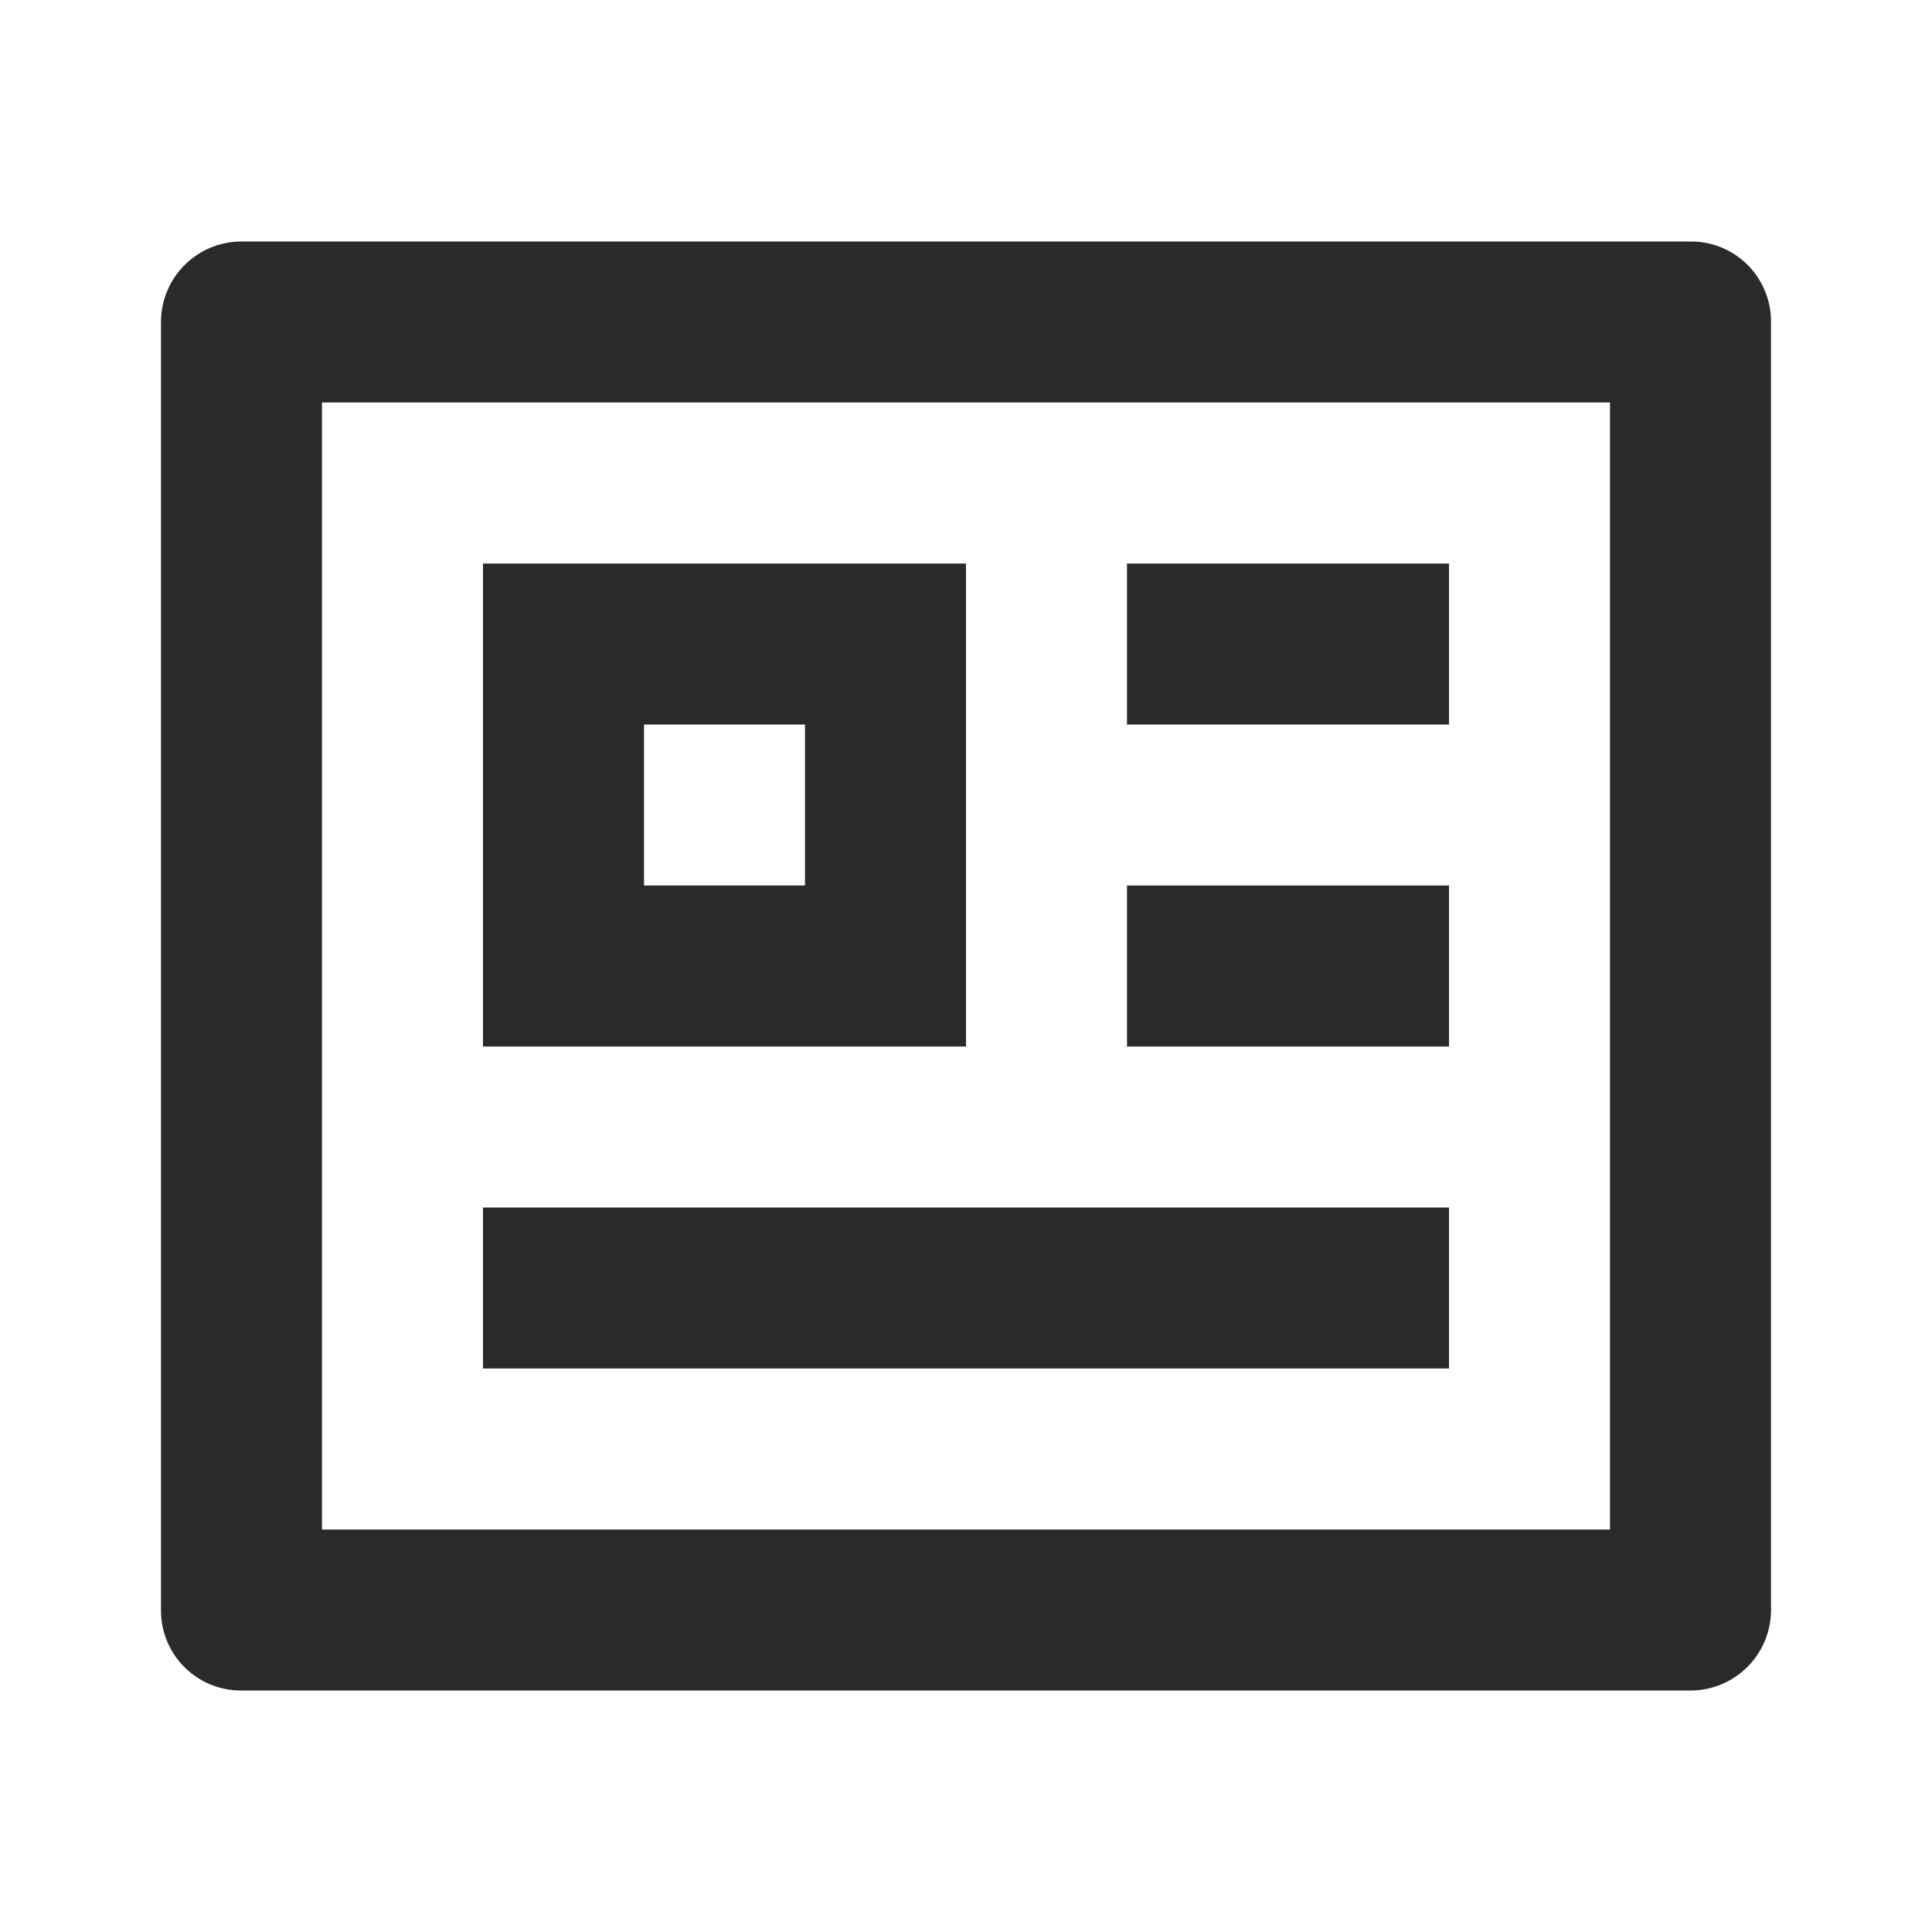 <svg xmlns="http://www.w3.org/2000/svg" xmlns:xlink="http://www.w3.org/1999/xlink" width="24" height="24" viewBox="0 0 24 24">
  <defs>
    <clipPath id="clip-Identificacion">
      <rect width="24" height="24"/>
    </clipPath>
  </defs>
  <g id="Identificacion" clip-path="url(#clip-Identificacion)">
    <g id="Grupo_12445" data-name="Grupo 12445">
      <path id="Trazado_4854" data-name="Trazado 4854" d="M0,0H24V24H0Z" fill="none"/>
      <path id="Trazado_4855" data-name="Trazado 4855" d="M2,3.993A1,1,0,0,1,2.992,3H21.008A.993.993,0,0,1,22,3.993V20.007a1,1,0,0,1-.992.993H2.992A.993.993,0,0,1,2,20.007ZM4,5V19H20V5ZM6,7h6v6H6ZM8,9v2h2V9ZM6,15H18v2H6Zm8-8h4V9H14Zm0,4h4v2H14Z" fill="#2b2a2a"/>
    </g>
  </g>
</svg>
